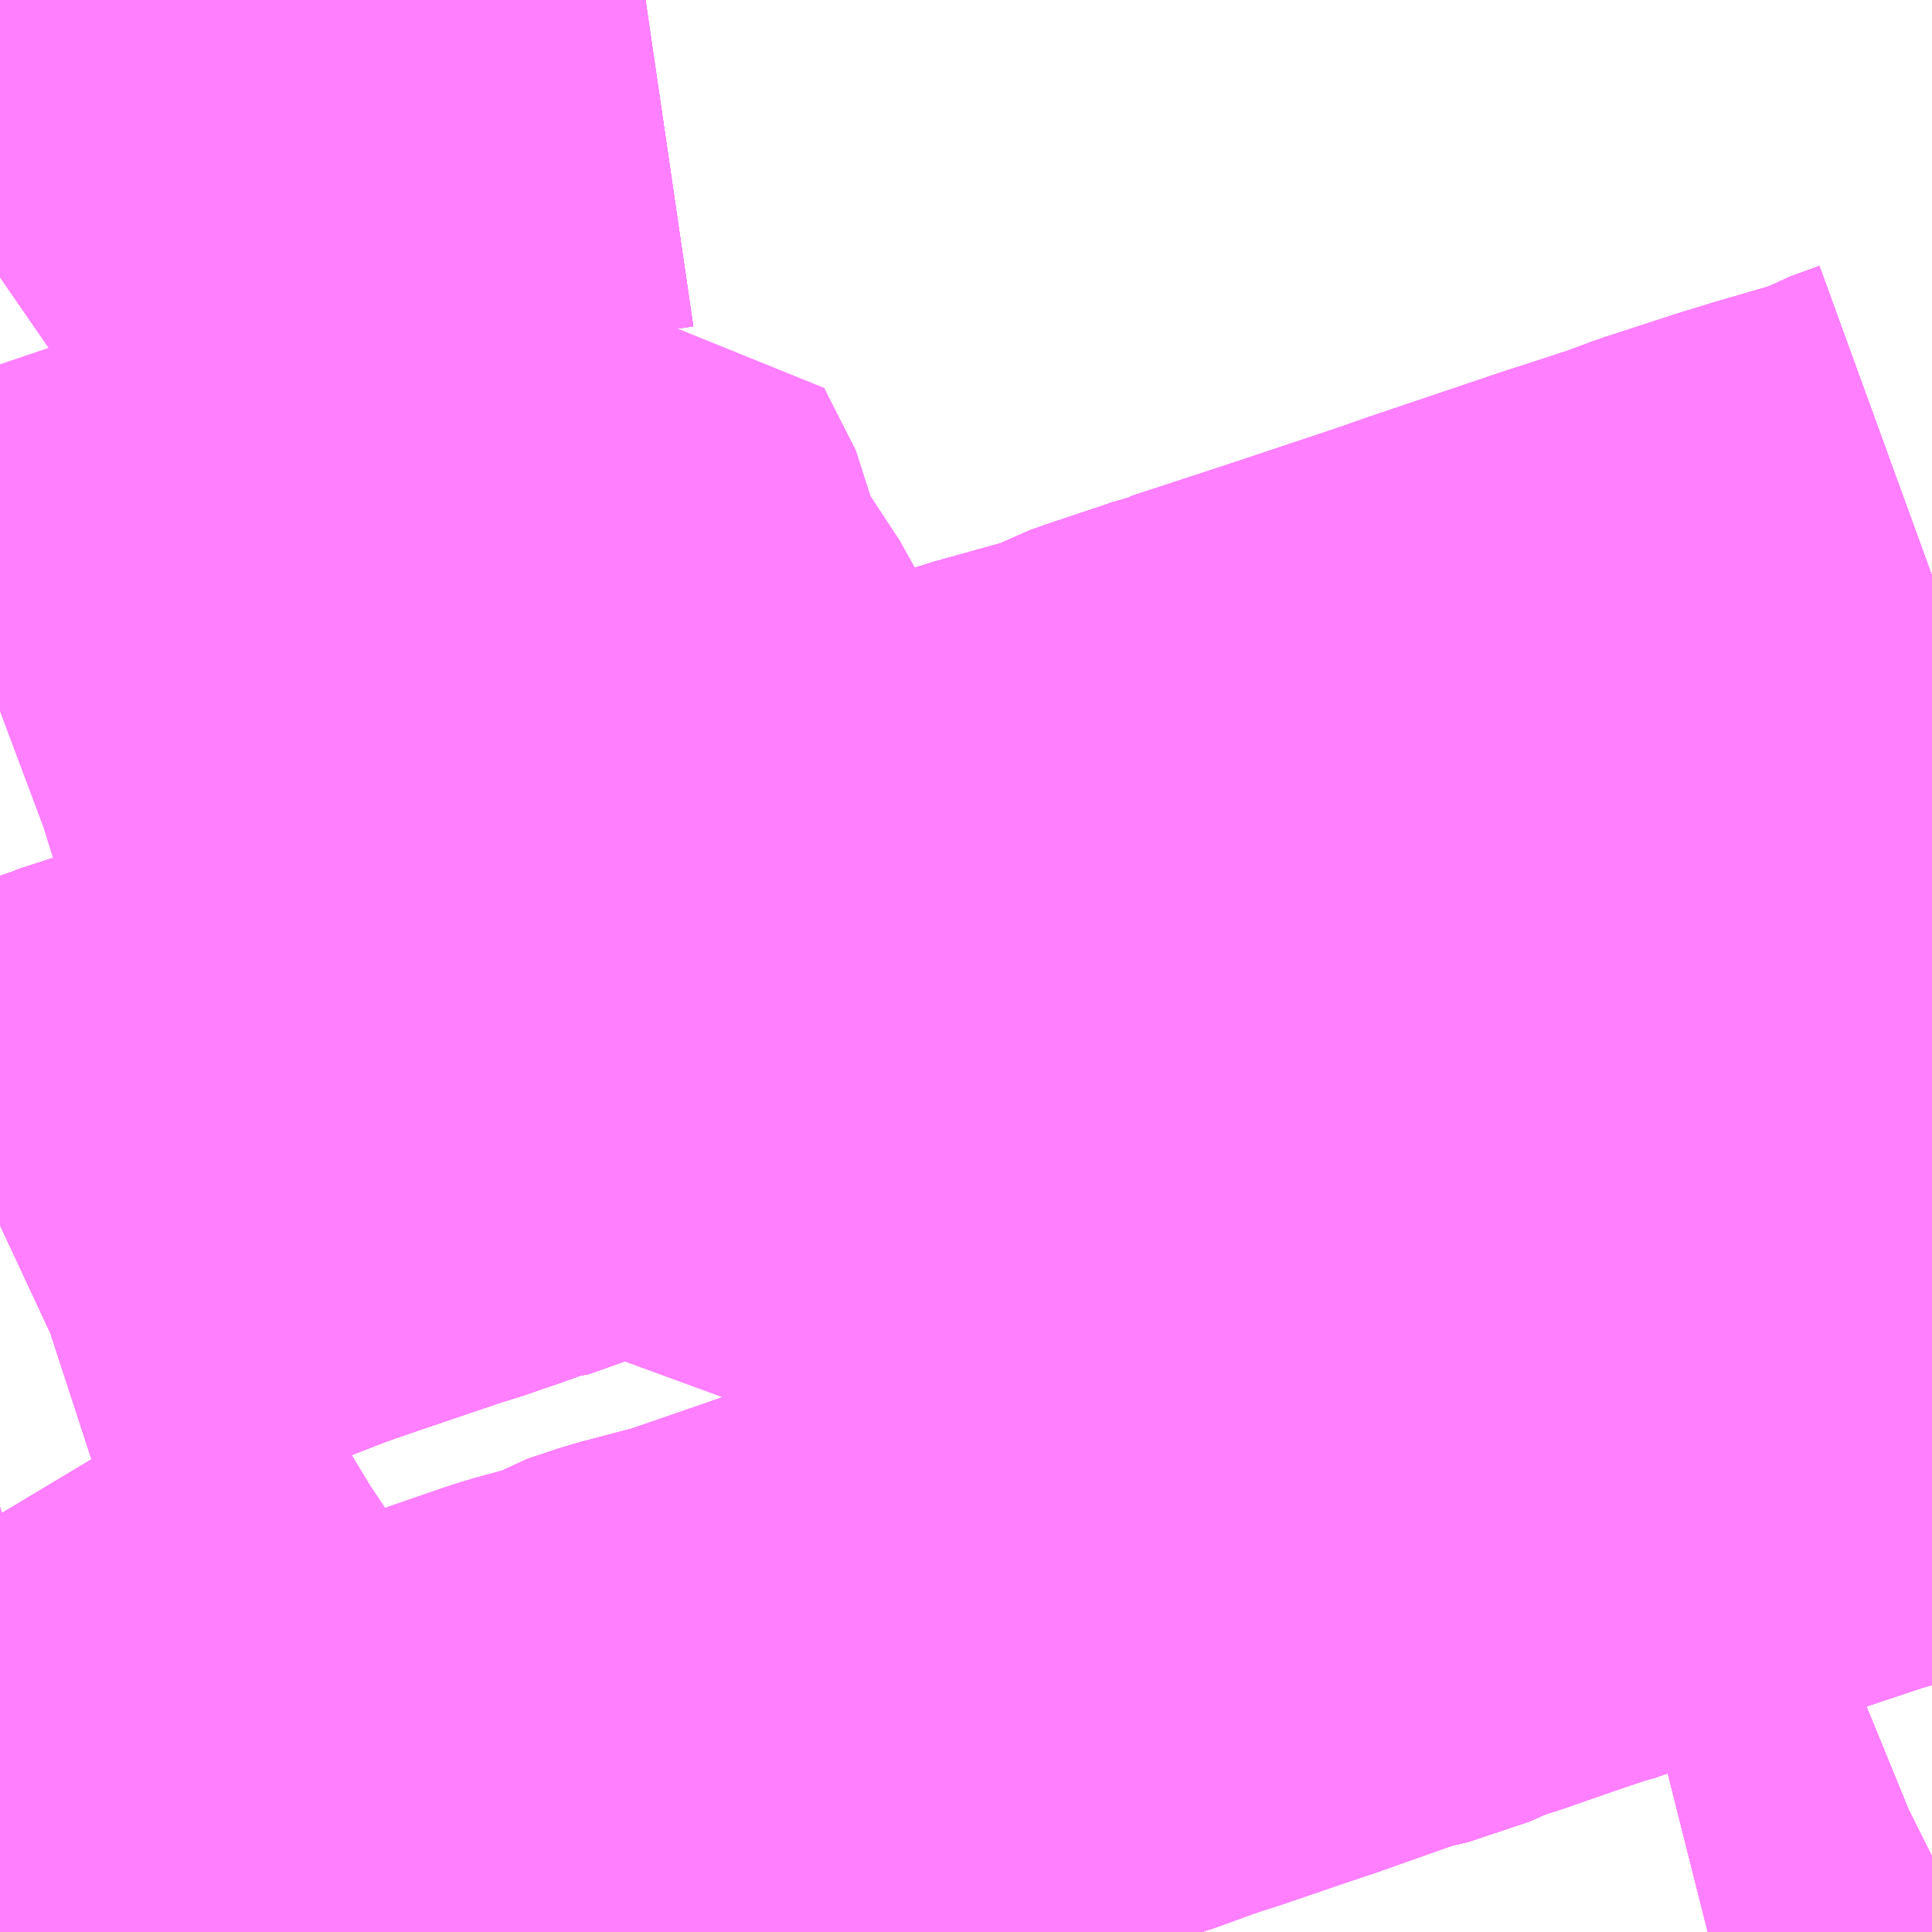<?xml version="1.0" encoding="UTF-8"?>
<svg  xmlns="http://www.w3.org/2000/svg" xmlns:xlink="http://www.w3.org/1999/xlink" xmlns:go="http://purl.org/svgmap/profile" property="N07_001,N07_002,N07_003,N07_004,N07_005,N07_006,N07_007" viewBox="14161.377 -4267.09 2.197 2.197" go:dataArea="14161.376953125 -4267.08984375 2.197265625 2.197265625" >
<globalCoordinateSystem srsName="http://purl.org/crs/84" transform="matrix(100.0,0.0,0.0,-100.0,0.0,0.0)" />
<defs>
 <g id="p0" >
  <circle cx="0.0" cy="0.0" r="3" stroke="green" stroke-width="0.75" vector-effect="non-scaling-stroke" />
 </g>
</defs>
<g fill="none" fill-rule="evenodd" stroke="#FF00FF" stroke-width="0.75" opacity="0.5" vector-effect="non-scaling-stroke" stroke-linejoin="bevel" >
<path content="1,あつまバス（株）,苫小牧線,9.0,9.0,9.0," xlink:title="1" d="M14163.319,-4264.893L14163.438,-4264.923L14163.57,-4264.977L14163.574,-4264.979"/>
<path content="1,あつまバス（株）,苫小牧線,9.0,9.0,9.0," xlink:title="1" d="M14161.377,-4265.356L14161.383,-4265.358L14161.377,-4265.368M14161.377,-4265.697L14161.392,-4265.704L14161.438,-4265.719L14161.519,-4265.746L14161.539,-4265.754L14161.551,-4265.757L14161.59,-4265.765L14161.677,-4265.799L14161.696,-4265.806L14161.722,-4265.815L14161.837,-4265.854L14161.851,-4265.858L14161.877,-4265.867L14161.886,-4265.87L14161.942,-4265.89L14161.983,-4265.897L14162.015,-4265.915L14162.041,-4265.924L14162.073,-4265.935L14162.075,-4265.936L14162.097,-4265.943L14162.131,-4265.954L14162.164,-4265.964L14162.174,-4265.967L14162.208,-4265.979L14162.226,-4265.986L14162.243,-4265.99L14162.264,-4265.995L14162.36,-4266.022L14162.408,-4266.044L14162.437,-4266.055L14162.453,-4266.06L14162.471,-4266.066L14162.494,-4266.074L14162.54,-4266.09L14162.648,-4266.12L14162.672,-4266.133L14162.692,-4266.14L14162.761,-4266.163L14162.774,-4266.168L14162.779,-4266.169L14162.901,-4266.209L14163.015,-4266.247L14163.041,-4266.256L14163.07,-4266.203L14163.107,-4266.15L14163.117,-4266.128L14163.142,-4266.093L14163.146,-4266.087L14163.175,-4266.043L14163.191,-4266.016L14163.254,-4266.038L14163.295,-4266.051L14163.312,-4266.058L14163.325,-4266.062L14163.339,-4266.066L14163.37,-4266.076L14163.392,-4266.083L14163.405,-4266.087L14163.422,-4266.095L14163.568,-4266.142L14163.574,-4266.144"/>
<path content="1,あつまバス（株）,苫小牧線,9.0,9.0,9.0," xlink:title="1" d="M14163.574,-4265.57L14163.569,-4265.568L14163.487,-4265.539L14163.452,-4265.529L14163.386,-4265.507L14163.35,-4265.495L14163.259,-4265.465L14163.225,-4265.454L14163.134,-4265.422L14163.129,-4265.421L14163.105,-4265.413L14163.05,-4265.394L14163.036,-4265.389L14163.001,-4265.378L14162.963,-4265.361L14162.928,-4265.353L14162.901,-4265.344L14162.822,-4265.316L14162.792,-4265.306L14162.713,-4265.279L14162.697,-4265.274L14162.679,-4265.268L14162.638,-4265.253L14162.614,-4265.245L14162.572,-4265.233L14162.547,-4265.221L14162.466,-4265.196L14162.416,-4265.179L14162.347,-4265.155L14162.319,-4265.146L14162.308,-4265.142L14162.218,-4265.111L14162.201,-4265.105L14162.188,-4265.102L14162.131,-4265.087L14162.095,-4265.075L14162.072,-4265.061L14162.034,-4265.053L14162.028,-4265.051L14162.005,-4265.044L14161.86,-4264.994L14161.853,-4264.991L14161.831,-4264.984L14161.793,-4264.969L14161.726,-4264.948L14161.679,-4264.932L14161.655,-4264.926L14161.669,-4264.903L14161.675,-4264.893"/>
<path content="1,北海道中央バス（株）,高速とまこまい号,14.0,14.0,14.0," xlink:title="1" d="M14161.558,-4264.893L14161.636,-4264.918L14161.655,-4264.926L14161.679,-4264.932L14161.726,-4264.948L14161.793,-4264.969L14161.831,-4264.984L14161.853,-4264.991L14161.86,-4264.994L14162.005,-4265.044L14162.028,-4265.051L14162.034,-4265.053L14162.072,-4265.061L14162.095,-4265.075L14162.131,-4265.087L14162.188,-4265.102L14162.201,-4265.105L14162.218,-4265.111L14162.308,-4265.142L14162.319,-4265.146L14162.347,-4265.155L14162.416,-4265.179L14162.466,-4265.196L14162.547,-4265.221L14162.572,-4265.233L14162.614,-4265.245L14162.638,-4265.253L14162.679,-4265.268L14162.697,-4265.274L14162.713,-4265.279L14162.792,-4265.306L14162.822,-4265.316L14162.901,-4265.344L14162.928,-4265.353L14162.963,-4265.361L14163.001,-4265.378L14163.036,-4265.389L14163.05,-4265.394L14163.105,-4265.413L14163.129,-4265.421L14163.134,-4265.422L14163.225,-4265.454L14163.259,-4265.465L14163.35,-4265.495L14163.386,-4265.507L14163.452,-4265.529L14163.487,-4265.539L14163.569,-4265.568L14163.574,-4265.57"/>
<path content="1,北海道中央バス（株）,高速はこだて号,8.0,8.0,8.0," xlink:title="1" d="M14161.377,-4266.775L14161.419,-4266.804L14161.471,-4266.838L14161.518,-4266.865L14161.608,-4266.917L14161.703,-4266.962L14161.765,-4266.986L14161.87,-4267.027L14161.983,-4267.063L14162.07,-4267.084L14162.111,-4267.09"/>
<path content="1,北海道中央バス（株）,高速むろらん号,8.0,8.0,8.0," xlink:title="1" d="M14161.377,-4266.775L14161.419,-4266.804L14161.471,-4266.838L14161.518,-4266.865L14161.608,-4266.917L14161.703,-4266.962L14161.765,-4266.986L14161.87,-4267.027L14161.983,-4267.063L14162.07,-4267.084L14162.111,-4267.09"/>
<path content="1,北都交通（株）,札幌～函館　高速はこだて号,7.0,7.0,7.0," xlink:title="1" d="M14161.377,-4266.775L14161.419,-4266.804L14161.471,-4266.838L14161.518,-4266.865L14161.608,-4266.917L14161.703,-4266.962L14161.765,-4266.986L14161.87,-4267.027L14161.983,-4267.063L14162.07,-4267.084L14162.111,-4267.09"/>
<path content="1,道南バス（株）,平取～苫小牧,1.0,1.0,1.0," xlink:title="1" d="M14163.574,-4265.57L14163.569,-4265.568L14163.487,-4265.539L14163.452,-4265.529L14163.386,-4265.507L14163.35,-4265.495L14163.259,-4265.465L14163.225,-4265.454L14163.134,-4265.422L14163.129,-4265.421L14163.105,-4265.413L14163.05,-4265.394L14163.036,-4265.389L14163.001,-4265.378L14162.963,-4265.361L14162.928,-4265.353L14162.901,-4265.344L14162.822,-4265.316L14162.792,-4265.306L14162.713,-4265.279L14162.697,-4265.274L14162.679,-4265.268L14162.638,-4265.253L14162.614,-4265.245L14162.572,-4265.233L14162.547,-4265.221L14162.466,-4265.196L14162.416,-4265.179L14162.347,-4265.155L14162.319,-4265.146L14162.308,-4265.142L14162.218,-4265.111L14162.201,-4265.105L14162.188,-4265.102L14162.131,-4265.087L14162.095,-4265.075L14162.072,-4265.061L14162.034,-4265.053L14162.028,-4265.051L14162.005,-4265.044L14161.86,-4264.994L14161.853,-4264.991L14161.831,-4264.984L14161.793,-4264.969L14161.726,-4264.948L14161.679,-4264.932L14161.655,-4264.926L14161.669,-4264.903L14161.675,-4264.893"/>
<path content="1,道南バス（株）,浦河・静内-苫小牧～新千歳空港,1.0,1.0,1.0," xlink:title="1" d="M14163.574,-4264.979L14163.57,-4264.977L14163.438,-4264.923L14163.319,-4264.893"/>
<path content="1,道南バス（株）,浦河・静内-苫小牧～新千歳空港,1.0,1.0,1.0," xlink:title="1" d="M14161.377,-4265.697L14161.392,-4265.704L14161.438,-4265.719L14161.519,-4265.746L14161.539,-4265.754L14161.551,-4265.757L14161.59,-4265.765L14161.677,-4265.799L14161.696,-4265.806L14161.722,-4265.815L14161.837,-4265.854L14161.851,-4265.858L14161.877,-4265.867L14161.886,-4265.87L14161.942,-4265.89L14161.983,-4265.897L14162.015,-4265.915L14162.041,-4265.924L14162.073,-4265.935L14162.075,-4265.936L14162.097,-4265.943L14162.131,-4265.954L14162.164,-4265.964L14162.174,-4265.967L14162.208,-4265.979L14162.226,-4265.986L14162.243,-4265.99L14162.264,-4265.995L14162.36,-4266.022L14162.408,-4266.044L14162.437,-4266.055L14162.453,-4266.06L14162.471,-4266.066L14162.494,-4266.074L14162.54,-4266.09L14162.648,-4266.12L14162.672,-4266.133L14162.692,-4266.14L14162.761,-4266.163L14162.774,-4266.168L14162.779,-4266.169L14162.901,-4266.209L14163.015,-4266.247L14163.041,-4266.256"/>
<path content="1,道南バス（株）,浦河・静内-苫小牧～新千歳空港,1.0,1.0,1.0," xlink:title="1" d="M14163.041,-4266.256L14163.07,-4266.203"/>
<path content="1,道南バス（株）,浦河・静内-苫小牧～新千歳空港,1.0,1.0,1.0," xlink:title="1" d="M14163.041,-4266.256L14163.049,-4266.259L14163.129,-4266.286L14163.203,-4266.311L14163.231,-4266.32L14163.283,-4266.337L14163.318,-4266.35L14163.401,-4266.377L14163.418,-4266.382L14163.427,-4266.385L14163.523,-4266.413L14163.541,-4266.423L14163.574,-4266.435"/>
<path content="1,道南バス（株）,特急うらかわ号,1.0,1.0,1.0," xlink:title="1" d="M14163.574,-4264.979L14163.57,-4264.977L14163.438,-4264.923L14163.319,-4264.893"/>
<path content="1,道南バス（株）,特急うらかわ号,1.0,1.0,1.0," xlink:title="1" d="M14163.574,-4266.435L14163.541,-4266.423L14163.523,-4266.413L14163.427,-4266.385L14163.418,-4266.382L14163.401,-4266.377L14163.318,-4266.35L14163.283,-4266.337L14163.231,-4266.32L14163.203,-4266.311L14163.129,-4266.286L14163.049,-4266.259L14163.041,-4266.256L14163.015,-4266.247L14162.901,-4266.209L14162.779,-4266.169L14162.774,-4266.168L14162.761,-4266.163L14162.692,-4266.14L14162.672,-4266.133L14162.648,-4266.12L14162.54,-4266.09L14162.494,-4266.074L14162.471,-4266.066L14162.453,-4266.06L14162.437,-4266.055L14162.408,-4266.044L14162.36,-4266.022L14162.264,-4265.995L14162.243,-4265.99L14162.226,-4265.986L14162.208,-4265.979L14162.174,-4265.967L14162.164,-4265.964L14162.131,-4265.954L14162.097,-4265.943L14162.075,-4265.936L14162.073,-4265.935L14162.041,-4265.924L14162.015,-4265.915L14161.983,-4265.897L14161.942,-4265.89L14161.886,-4265.87L14161.877,-4265.867L14161.851,-4265.858L14161.837,-4265.854L14161.722,-4265.815L14161.696,-4265.806L14161.677,-4265.799L14161.59,-4265.765L14161.551,-4265.757L14161.539,-4265.754L14161.519,-4265.746L14161.438,-4265.719L14161.392,-4265.704L14161.377,-4265.697"/>
<path content="1,道南バス（株）,特急ひだか号,1.0,1.0,1.0," xlink:title="1" d="M14161.675,-4264.893L14161.669,-4264.903L14161.655,-4264.926L14161.679,-4264.932L14161.726,-4264.948L14161.793,-4264.969L14161.831,-4264.984L14161.853,-4264.991L14161.86,-4264.994L14162.005,-4265.044L14162.028,-4265.051L14162.034,-4265.053L14162.072,-4265.061L14162.095,-4265.075L14162.131,-4265.087L14162.188,-4265.102L14162.201,-4265.105L14162.218,-4265.111L14162.308,-4265.142L14162.319,-4265.146L14162.347,-4265.155L14162.416,-4265.179L14162.466,-4265.196L14162.547,-4265.221L14162.572,-4265.233L14162.614,-4265.245L14162.638,-4265.253L14162.679,-4265.268L14162.697,-4265.274L14162.713,-4265.279L14162.792,-4265.306L14162.822,-4265.316L14162.901,-4265.344L14162.928,-4265.353L14162.963,-4265.361L14163.001,-4265.378L14163.036,-4265.389L14163.05,-4265.394L14163.105,-4265.413L14163.129,-4265.421L14163.134,-4265.422L14163.225,-4265.454L14163.259,-4265.465L14163.35,-4265.495L14163.386,-4265.507L14163.452,-4265.529L14163.487,-4265.539L14163.569,-4265.568L14163.574,-4265.57"/>
<path content="1,道南バス（株）,苫小牧～新千歳空港,19.0,19.0,19.0," xlink:title="1" d="M14161.558,-4264.893L14161.636,-4264.918L14161.655,-4264.926L14161.679,-4264.932L14161.726,-4264.948L14161.793,-4264.969L14161.831,-4264.984L14161.853,-4264.991L14161.86,-4264.994L14162.005,-4265.044L14162.028,-4265.051L14162.034,-4265.053L14162.072,-4265.061L14162.095,-4265.075L14162.131,-4265.087L14162.188,-4265.102L14162.201,-4265.105L14162.218,-4265.111L14162.308,-4265.142L14162.319,-4265.146L14162.347,-4265.155L14162.416,-4265.179L14162.466,-4265.196L14162.547,-4265.221L14162.572,-4265.233L14162.614,-4265.245L14162.638,-4265.253L14162.679,-4265.268L14162.697,-4265.274L14162.713,-4265.279L14162.792,-4265.306L14162.822,-4265.316L14162.901,-4265.344L14162.928,-4265.353L14162.963,-4265.361L14163.001,-4265.378L14163.036,-4265.389L14163.05,-4265.394L14163.105,-4265.413L14163.129,-4265.421L14163.134,-4265.422L14163.225,-4265.454L14163.259,-4265.465L14163.35,-4265.495L14163.386,-4265.507L14163.452,-4265.529L14163.487,-4265.539L14163.569,-4265.568L14163.574,-4265.57"/>
<path content="1,道南バス（株）,苫小牧～日高,1.0,1.0,1.0," xlink:title="1" d="M14161.558,-4264.893L14161.636,-4264.918L14161.655,-4264.926L14161.679,-4264.932L14161.726,-4264.948L14161.793,-4264.969L14161.831,-4264.984L14161.853,-4264.991L14161.86,-4264.994L14162.005,-4265.044L14162.028,-4265.051L14162.034,-4265.053L14162.072,-4265.061L14162.095,-4265.075L14162.131,-4265.087L14162.188,-4265.102L14162.201,-4265.105L14162.218,-4265.111L14162.308,-4265.142L14162.319,-4265.146L14162.347,-4265.155L14162.416,-4265.179L14162.466,-4265.196L14162.547,-4265.221L14162.572,-4265.233L14162.614,-4265.245L14162.638,-4265.253L14162.679,-4265.268L14162.697,-4265.274L14162.713,-4265.279L14162.792,-4265.306L14162.822,-4265.316L14162.901,-4265.344L14162.928,-4265.353L14162.963,-4265.361L14163.001,-4265.378L14163.036,-4265.389L14163.05,-4265.394L14163.105,-4265.413L14163.129,-4265.421L14163.134,-4265.422L14163.225,-4265.454L14163.259,-4265.465L14163.35,-4265.495L14163.386,-4265.507L14163.452,-4265.529L14163.487,-4265.539L14163.569,-4265.568L14163.574,-4265.57"/>
<path content="1,道南バス（株）,静内～苫小牧,3.0,3.0,3.0," xlink:title="1" d="M14163.574,-4265.57L14163.569,-4265.568L14163.487,-4265.539L14163.452,-4265.529L14163.386,-4265.507L14163.35,-4265.495L14163.259,-4265.465L14163.225,-4265.454L14163.134,-4265.422L14163.129,-4265.421L14163.105,-4265.413L14163.05,-4265.394L14163.036,-4265.389L14163.001,-4265.378L14162.963,-4265.361L14162.928,-4265.353L14162.901,-4265.344L14162.822,-4265.316L14162.792,-4265.306L14162.713,-4265.279L14162.697,-4265.274L14162.679,-4265.268L14162.638,-4265.253L14162.614,-4265.245L14162.572,-4265.233L14162.547,-4265.221L14162.466,-4265.196L14162.416,-4265.179L14162.347,-4265.155L14162.319,-4265.146L14162.308,-4265.142L14162.218,-4265.111L14162.201,-4265.105L14162.188,-4265.102L14162.131,-4265.087L14162.095,-4265.075L14162.072,-4265.061L14162.034,-4265.053L14162.028,-4265.051L14162.005,-4265.044L14161.86,-4264.994L14161.853,-4264.991L14161.831,-4264.984L14161.793,-4264.969L14161.726,-4264.948L14161.679,-4264.932L14161.655,-4264.926L14161.669,-4264.903L14161.675,-4264.893"/>
<path content="1,道南バス（株）,高速おんせん号,1.0,1.0,1.0," xlink:title="1" d="M14161.377,-4266.775L14161.419,-4266.804L14161.471,-4266.838L14161.518,-4266.865L14161.608,-4266.917L14161.703,-4266.962L14161.765,-4266.986L14161.87,-4267.027L14161.983,-4267.063L14162.07,-4267.084L14162.111,-4267.09"/>
<path content="1,道南バス（株）,高速はこだて号,8.0,8.0,8.0," xlink:title="1" d="M14161.377,-4266.775L14161.419,-4266.804L14161.471,-4266.838L14161.518,-4266.865L14161.608,-4266.917L14161.703,-4266.962L14161.765,-4266.986L14161.87,-4267.027L14161.983,-4267.063L14162.07,-4267.084L14162.111,-4267.09"/>
<path content="1,道南バス（株）,高速はやぶさ号,11.0,11.0,11.0," xlink:title="1" d="M14161.377,-4266.775L14161.419,-4266.804L14161.471,-4266.838L14161.518,-4266.865L14161.608,-4266.917L14161.703,-4266.962L14161.765,-4266.986L14161.87,-4267.027L14161.983,-4267.063L14162.07,-4267.084L14162.111,-4267.09"/>
<path content="1,道南バス（株）,高速ハスカップ号,14.0,14.0,14.0," xlink:title="1" d="M14163.574,-4264.979L14163.57,-4264.977L14163.438,-4264.923L14163.319,-4264.893"/>
<path content="1,道南バス（株）,高速伊達ライナー号,1.0,1.0,1.0," xlink:title="1" d="M14161.377,-4266.775L14161.419,-4266.804L14161.471,-4266.838L14161.518,-4266.865L14161.608,-4266.917L14161.703,-4266.962L14161.765,-4266.986L14161.87,-4267.027L14161.983,-4267.063L14162.07,-4267.084L14162.111,-4267.09"/>
<path content="1,道南バス（株）,高速室蘭サッカー号,1.0,1.0,1.0," xlink:title="1" d="M14161.377,-4266.775L14161.419,-4266.804L14161.471,-4266.838L14161.518,-4266.865L14161.608,-4266.917L14161.703,-4266.962L14161.765,-4266.986L14161.87,-4267.027L14161.983,-4267.063L14162.07,-4267.084L14162.111,-4267.09"/>
<path content="1,道南バス（株）,高速登別温泉エアポート号,1.0,1.0,1.0," xlink:title="1" d="M14161.377,-4265.697L14161.392,-4265.704L14161.438,-4265.719L14161.519,-4265.746L14161.539,-4265.754L14161.551,-4265.757L14161.59,-4265.765L14161.677,-4265.799L14161.696,-4265.806L14161.722,-4265.815L14161.837,-4265.854L14161.851,-4265.858L14161.877,-4265.867L14161.886,-4265.87L14161.942,-4265.89L14161.983,-4265.897L14162.015,-4265.915L14162.041,-4265.924L14162.073,-4265.935L14162.075,-4265.936L14162.097,-4265.943L14162.131,-4265.954L14162.164,-4265.964L14162.174,-4265.967L14162.208,-4265.979L14162.226,-4265.986L14162.243,-4265.99L14162.264,-4265.995L14162.36,-4266.022L14162.408,-4266.044L14162.437,-4266.055L14162.453,-4266.06L14162.471,-4266.066L14162.494,-4266.074L14162.54,-4266.09L14162.648,-4266.12L14162.672,-4266.133L14162.692,-4266.14L14162.761,-4266.163L14162.774,-4266.168L14162.779,-4266.169L14162.901,-4266.209L14163.015,-4266.247L14163.041,-4266.256L14163.049,-4266.259L14163.129,-4266.286L14163.203,-4266.311L14163.231,-4266.32L14163.283,-4266.337L14163.318,-4266.35L14163.401,-4266.377L14163.418,-4266.382L14163.427,-4266.385L14163.523,-4266.413L14163.541,-4266.423L14163.574,-4266.435"/>
<path content="1,道南バス（株）,高速白鳥号,7.0,7.0,7.0," xlink:title="1" d="M14161.377,-4266.775L14161.419,-4266.804L14161.471,-4266.838L14161.518,-4266.865L14161.608,-4266.917L14161.703,-4266.962L14161.765,-4266.986L14161.87,-4267.027L14161.983,-4267.063L14162.07,-4267.084L14162.111,-4267.09"/>
<path content="2,苫小牧市,勇払線,13.5,10.5,10.5," xlink:title="2" d="M14161.377,-4265.356L14161.383,-4265.358L14161.377,-4265.368M14161.377,-4265.697L14161.392,-4265.704L14161.438,-4265.719L14161.519,-4265.746L14161.539,-4265.754L14161.551,-4265.757L14161.59,-4265.765L14161.677,-4265.799L14161.696,-4265.806L14161.722,-4265.815L14161.837,-4265.854L14161.851,-4265.858L14161.877,-4265.867L14161.886,-4265.87L14161.942,-4265.89L14161.983,-4265.897L14162.015,-4265.915L14162.041,-4265.924L14162.073,-4265.935L14162.075,-4265.936L14162.097,-4265.943L14162.131,-4265.954L14162.164,-4265.964L14162.174,-4265.967L14162.208,-4265.979L14162.226,-4265.986L14162.243,-4265.99L14162.264,-4265.995L14162.36,-4266.022L14162.408,-4266.044L14162.437,-4266.055L14162.453,-4266.06L14162.471,-4266.066L14162.494,-4266.074L14162.54,-4266.09L14162.648,-4266.12L14162.672,-4266.133L14162.692,-4266.14L14162.761,-4266.163L14162.774,-4266.168L14162.779,-4266.169L14162.901,-4266.209L14163.015,-4266.247L14163.041,-4266.256L14163.07,-4266.203L14163.107,-4266.15L14163.117,-4266.128L14163.142,-4266.093L14163.146,-4266.087L14163.175,-4266.043L14163.191,-4266.016L14163.254,-4266.038L14163.295,-4266.051L14163.312,-4266.058L14163.325,-4266.062L14163.339,-4266.066L14163.37,-4266.076L14163.392,-4266.083L14163.405,-4266.087L14163.422,-4266.095L14163.568,-4266.142L14163.574,-4266.144"/>
<path content="2,苫小牧市,勇払線,13.5,10.5,10.5," xlink:title="2" d="M14163.319,-4264.893L14163.438,-4264.923L14163.57,-4264.977L14163.574,-4264.979"/>
<path content="2,苫小牧市,学生便（ウトナイ団地→経済高→駒沢高→東高→南高、高専）,3.0,0.0,0.0," xlink:title="2" d="M14161.377,-4265.356L14161.383,-4265.358L14161.377,-4265.368M14161.377,-4265.697L14161.392,-4265.704L14161.438,-4265.719L14161.519,-4265.746L14161.539,-4265.754L14161.551,-4265.757L14161.59,-4265.765L14161.677,-4265.799L14161.696,-4265.806L14161.722,-4265.815L14161.837,-4265.854L14161.851,-4265.858L14161.877,-4265.867L14161.886,-4265.87L14161.942,-4265.89L14161.983,-4265.897L14162.015,-4265.915L14162.041,-4265.924L14162.073,-4265.935L14162.075,-4265.936L14162.097,-4265.943L14162.131,-4265.954L14162.164,-4265.964L14162.174,-4265.967L14162.208,-4265.979L14162.226,-4265.986L14162.243,-4265.99L14162.264,-4265.995L14162.36,-4266.022L14162.408,-4266.044L14162.437,-4266.055L14162.453,-4266.06L14162.471,-4266.066L14162.494,-4266.074L14162.54,-4266.09L14162.648,-4266.12L14162.672,-4266.133L14162.692,-4266.14L14162.761,-4266.163L14162.774,-4266.168L14162.779,-4266.169L14162.901,-4266.209L14163.015,-4266.247L14163.041,-4266.256L14163.07,-4266.203L14163.107,-4266.15L14163.117,-4266.128L14163.142,-4266.093L14163.146,-4266.087L14163.175,-4266.043L14163.191,-4266.016L14163.254,-4266.038L14163.295,-4266.051L14163.312,-4266.058L14163.325,-4266.062L14163.339,-4266.066L14163.37,-4266.076L14163.392,-4266.083L14163.405,-4266.087L14163.422,-4266.095L14163.568,-4266.142L14163.574,-4266.144"/>
<path content="2,苫小牧市,学生便（ウトナイ団地→経済高→駒沢高→東高→南高、高専）,3.0,0.0,0.0," xlink:title="2" d="M14163.574,-4266.435L14163.541,-4266.423L14163.523,-4266.413"/>
<path content="2,苫小牧市,学生便（勇払→駒沢高→工業高→東高）,1.5,0.0,0.0," xlink:title="2" d="M14163.487,-4265.539L14163.452,-4265.529L14163.386,-4265.507L14163.35,-4265.495L14163.259,-4265.465L14163.225,-4265.454L14163.134,-4265.422L14163.129,-4265.421L14163.105,-4265.413L14163.05,-4265.394L14163.036,-4265.389L14163.001,-4265.378L14162.963,-4265.361"/>
<path content="2,苫小牧市,学生便（勇払→駒沢高→工業高→東高）,1.5,0.0,0.0," xlink:title="2" d="M14163.487,-4265.539L14163.44,-4265.614L14163.332,-4265.785L14163.393,-4265.805L14163.534,-4265.852L14163.556,-4265.859L14163.574,-4265.865M14163.574,-4266.435L14163.541,-4266.423L14163.523,-4266.413L14163.427,-4266.385L14163.418,-4266.382L14163.401,-4266.377L14163.318,-4266.35L14163.283,-4266.337L14163.231,-4266.32L14163.203,-4266.311L14163.129,-4266.286L14163.049,-4266.259L14163.041,-4266.256L14163.015,-4266.247L14162.901,-4266.209L14162.779,-4266.169L14162.774,-4266.168L14162.761,-4266.163L14162.692,-4266.14L14162.672,-4266.133L14162.648,-4266.12L14162.54,-4266.09L14162.494,-4266.074L14162.471,-4266.066L14162.453,-4266.06L14162.437,-4266.055L14162.408,-4266.044L14162.36,-4266.022L14162.264,-4265.995L14162.243,-4265.99L14162.226,-4265.986L14162.208,-4265.979L14162.174,-4265.967L14162.164,-4265.964L14162.131,-4265.954L14162.097,-4265.943L14162.075,-4265.936L14162.073,-4265.935L14162.041,-4265.924L14162.015,-4265.915L14161.983,-4265.897L14161.942,-4265.89L14161.886,-4265.87L14161.877,-4265.867L14161.851,-4265.858L14161.837,-4265.854L14161.722,-4265.815L14161.696,-4265.806L14161.677,-4265.799L14161.59,-4265.765L14161.551,-4265.757L14161.539,-4265.754L14161.519,-4265.746L14161.438,-4265.719L14161.392,-4265.704L14161.377,-4265.697"/>
<path content="2,苫小牧市,学生便（勇払→駒沢高→工業高→東高）,1.5,0.0,0.0," xlink:title="2" d="M14163.574,-4265.57L14163.569,-4265.568L14163.487,-4265.539"/>
<path content="2,苫小牧市,学生便（錦西→南高→東高→工業高→駒沢高→経済高）,3.0,0.0,0.0," xlink:title="2" d="M14161.377,-4265.356L14161.383,-4265.358L14161.377,-4265.368"/>
<path content="2,苫小牧市,学生便（錦西→南高→東高→工業高→駒沢高→経済高）,3.0,0.0,0.0," xlink:title="2" d="M14161.377,-4265.697L14161.392,-4265.704L14161.438,-4265.719L14161.519,-4265.746L14161.539,-4265.754L14161.551,-4265.757L14161.59,-4265.765L14161.677,-4265.799L14161.696,-4265.806L14161.722,-4265.815L14161.837,-4265.854L14161.851,-4265.858L14161.877,-4265.867L14161.886,-4265.87L14161.942,-4265.89L14161.983,-4265.897L14162.015,-4265.915L14162.041,-4265.924L14162.073,-4265.935L14162.075,-4265.936L14162.097,-4265.943L14162.131,-4265.954L14162.164,-4265.964L14162.174,-4265.967L14162.208,-4265.979L14162.226,-4265.986L14162.243,-4265.99L14162.264,-4265.995L14162.36,-4266.022L14162.408,-4266.044L14162.437,-4266.055L14162.453,-4266.06L14162.471,-4266.066L14162.494,-4266.074L14162.54,-4266.09L14162.648,-4266.12L14162.672,-4266.133L14162.692,-4266.14L14162.761,-4266.163L14162.774,-4266.168L14162.779,-4266.169L14162.901,-4266.209L14163.015,-4266.247L14163.041,-4266.256L14163.07,-4266.203L14163.107,-4266.15L14163.117,-4266.128L14163.142,-4266.093L14163.146,-4266.087L14163.175,-4266.043L14163.191,-4266.016L14163.254,-4266.038L14163.295,-4266.051L14163.312,-4266.058L14163.325,-4266.062L14163.339,-4266.066L14163.37,-4266.076L14163.392,-4266.083L14163.405,-4266.087L14163.422,-4266.095L14163.568,-4266.142L14163.574,-4266.144"/>
<path content="2,苫小牧市,学生便（錦西→南高→東高→工業高→駒沢高→経済高）,3.0,0.0,0.0," xlink:title="2" d="M14163.574,-4266.435L14163.541,-4266.423L14163.523,-4266.413"/>
<path content="2,苫小牧市,日の出町線,8.5,4.5,4.5," xlink:title="2" d="M14161.558,-4264.893L14161.636,-4264.918L14161.655,-4264.926L14161.679,-4264.932L14161.726,-4264.948L14161.793,-4264.969L14161.831,-4264.984L14161.853,-4264.991L14161.86,-4264.994L14162.005,-4265.044L14162.028,-4265.051L14162.034,-4265.053L14162.072,-4265.061L14162.095,-4265.075L14162.131,-4265.087L14162.188,-4265.102L14162.201,-4265.105L14162.218,-4265.111L14162.308,-4265.142L14162.319,-4265.146L14162.347,-4265.155L14162.416,-4265.179L14162.466,-4265.196L14162.547,-4265.221L14162.572,-4265.233L14162.614,-4265.245L14162.638,-4265.253L14162.679,-4265.268L14162.697,-4265.274L14162.713,-4265.279L14162.792,-4265.306L14162.822,-4265.316L14162.901,-4265.344L14162.928,-4265.353L14162.963,-4265.361L14163.001,-4265.378L14163.036,-4265.389L14163.05,-4265.394L14163.105,-4265.413L14163.129,-4265.421L14163.134,-4265.422L14163.225,-4265.454L14163.259,-4265.465L14163.35,-4265.495L14163.386,-4265.507L14163.452,-4265.529L14163.487,-4265.539"/>
<path content="2,苫小牧市,日の出町線,8.5,4.5,4.5," xlink:title="2" d="M14163.487,-4265.539L14163.44,-4265.614L14163.332,-4265.785L14163.393,-4265.805L14163.534,-4265.852L14163.556,-4265.859L14163.574,-4265.865"/>
<path content="2,苫小牧市,日の出町線,8.5,4.5,4.5," xlink:title="2" d="M14163.487,-4265.539L14163.569,-4265.568L14163.574,-4265.57"/>
<path content="2,苫小牧市,日の出町線,8.5,4.5,4.5," xlink:title="2" d="M14163.574,-4266.435L14163.541,-4266.423L14163.523,-4266.413"/>
<path content="2,苫小牧市,日新（国道）交通部線,25.0,19.0,19.0," xlink:title="2" d="M14163.523,-4266.413L14163.541,-4266.423L14163.574,-4266.435M14163.574,-4266.144L14163.568,-4266.142L14163.422,-4266.095L14163.405,-4266.087L14163.392,-4266.083L14163.37,-4266.076L14163.339,-4266.066L14163.325,-4266.062L14163.312,-4266.058L14163.295,-4266.051L14163.254,-4266.038L14163.191,-4266.016L14163.175,-4266.043L14163.146,-4266.087L14163.142,-4266.093L14163.117,-4266.128L14163.107,-4266.15L14163.07,-4266.203L14163.041,-4266.256L14163.015,-4266.247L14162.901,-4266.209L14162.779,-4266.169L14162.774,-4266.168L14162.761,-4266.163L14162.692,-4266.14L14162.672,-4266.133L14162.648,-4266.12L14162.54,-4266.09L14162.494,-4266.074L14162.471,-4266.066L14162.453,-4266.06L14162.437,-4266.055L14162.408,-4266.044L14162.36,-4266.022L14162.264,-4265.995L14162.243,-4265.99L14162.226,-4265.986L14162.208,-4265.979L14162.174,-4265.967L14162.164,-4265.964L14162.131,-4265.954L14162.097,-4265.943L14162.075,-4265.936L14162.073,-4265.935L14162.041,-4265.924L14162.015,-4265.915L14161.983,-4265.897L14161.942,-4265.89L14161.886,-4265.87L14161.877,-4265.867L14161.851,-4265.858L14161.837,-4265.854L14161.722,-4265.815L14161.696,-4265.806L14161.677,-4265.799L14161.59,-4265.765L14161.551,-4265.757L14161.539,-4265.754L14161.519,-4265.746L14161.438,-4265.719L14161.392,-4265.704L14161.377,-4265.697M14161.377,-4265.368L14161.383,-4265.358L14161.449,-4265.253L14161.481,-4265.2L14161.525,-4265.134L14161.547,-4265.1L14161.564,-4265.072L14161.6,-4265.014L14161.621,-4264.979L14161.655,-4264.926L14161.669,-4264.903L14161.675,-4264.893"/>
<path content="2,苫小牧市,植苗線,4.0,3.0,3.0," xlink:title="2" d="M14161.675,-4264.893L14161.669,-4264.903L14161.655,-4264.926L14161.621,-4264.979L14161.6,-4265.014L14161.564,-4265.072L14161.547,-4265.1L14161.525,-4265.134L14161.481,-4265.2L14161.449,-4265.253L14161.383,-4265.358L14161.377,-4265.368M14161.377,-4265.697L14161.392,-4265.704L14161.438,-4265.719L14161.519,-4265.746L14161.539,-4265.754L14161.551,-4265.757L14161.59,-4265.765L14161.677,-4265.799L14161.696,-4265.806L14161.722,-4265.815L14161.837,-4265.854L14161.851,-4265.858L14161.877,-4265.867L14161.886,-4265.87L14161.942,-4265.89L14161.983,-4265.897L14162.015,-4265.915L14162.041,-4265.924L14162.073,-4265.935L14162.075,-4265.936L14162.097,-4265.943L14162.131,-4265.954L14162.164,-4265.964L14162.174,-4265.967L14162.208,-4265.979L14162.226,-4265.986L14162.243,-4265.99L14162.264,-4265.995L14162.36,-4266.022L14162.408,-4266.044L14162.437,-4266.055L14162.453,-4266.06L14162.471,-4266.066L14162.494,-4266.074L14162.54,-4266.09L14162.648,-4266.12L14162.672,-4266.133L14162.692,-4266.14L14162.761,-4266.163L14162.774,-4266.168L14162.779,-4266.169L14162.901,-4266.209L14163.015,-4266.247L14163.041,-4266.256"/>
<path content="2,苫小牧市,植苗線,4.0,3.0,3.0," xlink:title="2" d="M14163.041,-4266.256L14163.07,-4266.203"/>
<path content="2,苫小牧市,植苗線,4.0,3.0,3.0," xlink:title="2" d="M14163.041,-4266.256L14163.049,-4266.259L14163.129,-4266.286L14163.203,-4266.311L14163.231,-4266.32L14163.283,-4266.337L14163.318,-4266.35L14163.401,-4266.377L14163.418,-4266.382L14163.427,-4266.385L14163.523,-4266.413L14163.541,-4266.423L14163.574,-4266.435"/>
<path content="2,苫小牧市,永福（三条）交通部線,31.5,28.5,28.5," xlink:title="2" d="M14162.226,-4265.986L14162.243,-4265.99L14162.264,-4265.995L14162.36,-4266.022"/>
<path content="2,苫小牧市,永福（三条）交通部線,31.5,28.5,28.5," xlink:title="2" d="M14162.226,-4265.986L14162.212,-4266.01L14162.181,-4266.085L14162.175,-4266.096L14162.163,-4266.117L14162.131,-4266.174L14162.12,-4266.198L14162.087,-4266.269L14162.022,-4266.368L14162.016,-4266.408L14161.986,-4266.467L14161.979,-4266.481L14161.922,-4266.461L14161.863,-4266.441L14161.806,-4266.422L14161.791,-4266.418L14161.755,-4266.405L14161.74,-4266.4L14161.732,-4266.398L14161.65,-4266.371L14161.629,-4266.364L14161.57,-4266.345L14161.561,-4266.342L14161.546,-4266.337L14161.454,-4266.306L14161.439,-4266.301L14161.429,-4266.299L14161.398,-4266.288L14161.385,-4266.284L14161.377,-4266.281"/>
<path content="2,苫小牧市,永福（三条）交通部線,31.5,28.5,28.5," xlink:title="2" d="M14163.523,-4266.413L14163.541,-4266.423L14163.574,-4266.435M14163.574,-4266.144L14163.568,-4266.142L14163.422,-4266.095L14163.405,-4266.087L14163.392,-4266.083L14163.37,-4266.076L14163.339,-4266.066L14163.325,-4266.062L14163.312,-4266.058L14163.295,-4266.051L14163.254,-4266.038L14163.191,-4266.016L14163.127,-4265.995L14163.047,-4265.969L14163.003,-4265.952L14162.973,-4265.941L14162.887,-4265.914L14162.881,-4265.912L14162.84,-4265.896L14162.645,-4265.832L14162.487,-4265.78L14162.428,-4265.759L14162.388,-4265.746L14162.375,-4265.767L14162.36,-4265.79L14162.311,-4265.864L14162.298,-4265.886L14162.241,-4265.969L14162.226,-4265.986"/>
<path content="2,苫小牧市,沼ノ端線,13.0,12.0,12.0," xlink:title="2" d="M14161.558,-4264.893L14161.636,-4264.918L14161.655,-4264.926L14161.679,-4264.932L14161.726,-4264.948L14161.793,-4264.969L14161.831,-4264.984L14161.853,-4264.991L14161.86,-4264.994L14162.005,-4265.044L14162.028,-4265.051L14162.034,-4265.053L14162.072,-4265.061L14162.095,-4265.075L14162.131,-4265.087L14162.188,-4265.102L14162.201,-4265.105L14162.218,-4265.111L14162.308,-4265.142L14162.319,-4265.146L14162.347,-4265.155L14162.416,-4265.179L14162.466,-4265.196L14162.547,-4265.221L14162.572,-4265.233L14162.614,-4265.245L14162.638,-4265.253L14162.679,-4265.268L14162.697,-4265.274L14162.713,-4265.279L14162.792,-4265.306L14162.822,-4265.316L14162.901,-4265.344L14162.928,-4265.353L14162.963,-4265.361L14163.001,-4265.378L14163.036,-4265.389L14163.05,-4265.394L14163.105,-4265.413L14163.129,-4265.421L14163.134,-4265.422L14163.225,-4265.454L14163.259,-4265.465L14163.35,-4265.495L14163.386,-4265.507L14163.452,-4265.529L14163.487,-4265.539L14163.569,-4265.568L14163.574,-4265.57"/>
<path content="2,苫小牧市,苫東工業基地線,2.0,0.0,0.0," xlink:title="2" d="M14162.226,-4265.986L14162.208,-4265.979L14162.174,-4265.967L14162.164,-4265.964L14162.131,-4265.954L14162.097,-4265.943L14162.075,-4265.936L14162.073,-4265.935L14162.041,-4265.924L14162.015,-4265.915L14161.983,-4265.897L14161.942,-4265.89L14161.886,-4265.87L14161.877,-4265.867L14161.851,-4265.858L14161.837,-4265.854L14161.722,-4265.815L14161.696,-4265.806L14161.677,-4265.799L14161.59,-4265.765L14161.551,-4265.757L14161.539,-4265.754L14161.519,-4265.746L14161.438,-4265.719L14161.392,-4265.704L14161.377,-4265.697M14161.377,-4265.368L14161.383,-4265.358L14161.377,-4265.356"/>
<path content="2,苫小牧市,苫東工業基地線,2.0,0.0,0.0," xlink:title="2" d="M14162.226,-4265.986L14162.243,-4265.99L14162.264,-4265.995L14162.36,-4266.022"/>
<path content="2,苫小牧市,苫東工業基地線,2.0,0.0,0.0," xlink:title="2" d="M14163.574,-4266.144L14163.568,-4266.142L14163.422,-4266.095L14163.405,-4266.087L14163.392,-4266.083L14163.37,-4266.076L14163.339,-4266.066L14163.325,-4266.062L14163.312,-4266.058L14163.295,-4266.051L14163.254,-4266.038L14163.191,-4266.016L14163.127,-4265.995L14163.047,-4265.969L14163.003,-4265.952L14162.973,-4265.941L14162.887,-4265.914L14162.881,-4265.912L14162.84,-4265.896L14162.645,-4265.832L14162.487,-4265.78L14162.428,-4265.759L14162.388,-4265.746L14162.375,-4265.767L14162.36,-4265.79L14162.311,-4265.864L14162.298,-4265.886L14162.241,-4265.969L14162.226,-4265.986"/>
<path content="2,苫小牧市,苫東工業基地線,2.0,0.0,0.0," xlink:title="2" d="M14163.574,-4266.435L14163.541,-4266.423L14163.523,-4266.413"/>
<path content="2,苫小牧市,鉄北北口線,38.0,30.0,30.0," xlink:title="2" d="M14163.574,-4266.144L14163.568,-4266.142L14163.422,-4266.095L14163.405,-4266.087L14163.392,-4266.083L14163.37,-4266.076L14163.339,-4266.066L14163.325,-4266.062L14163.312,-4266.058L14163.295,-4266.051L14163.254,-4266.038L14163.191,-4266.016L14163.175,-4266.043L14163.146,-4266.087L14163.142,-4266.093L14163.117,-4266.128L14163.107,-4266.15L14163.07,-4266.203L14163.041,-4266.256L14163.015,-4266.247L14162.901,-4266.209L14162.779,-4266.169L14162.774,-4266.168L14162.761,-4266.163L14162.692,-4266.14L14162.672,-4266.133L14162.648,-4266.12L14162.54,-4266.09L14162.494,-4266.074L14162.471,-4266.066L14162.453,-4266.06L14162.437,-4266.055L14162.408,-4266.044L14162.36,-4266.022L14162.264,-4265.995L14162.243,-4265.99L14162.226,-4265.986L14162.208,-4265.979L14162.174,-4265.967L14162.164,-4265.964L14162.131,-4265.954L14162.097,-4265.943L14162.075,-4265.936L14162.073,-4265.935L14162.041,-4265.924L14162.015,-4265.915L14161.983,-4265.897L14161.942,-4265.89L14161.886,-4265.87L14161.877,-4265.867L14161.851,-4265.858L14161.837,-4265.854L14161.722,-4265.815L14161.696,-4265.806L14161.677,-4265.799L14161.59,-4265.765L14161.551,-4265.757L14161.539,-4265.754L14161.519,-4265.746L14161.438,-4265.719L14161.392,-4265.704L14161.377,-4265.697M14161.377,-4265.368L14161.383,-4265.358L14161.377,-4265.356"/>
<path content="2,苫小牧市,鉄北北口線,38.0,30.0,30.0," xlink:title="2" d="M14163.574,-4266.435L14163.541,-4266.423L14163.523,-4266.413"/>
</g>
</svg>
